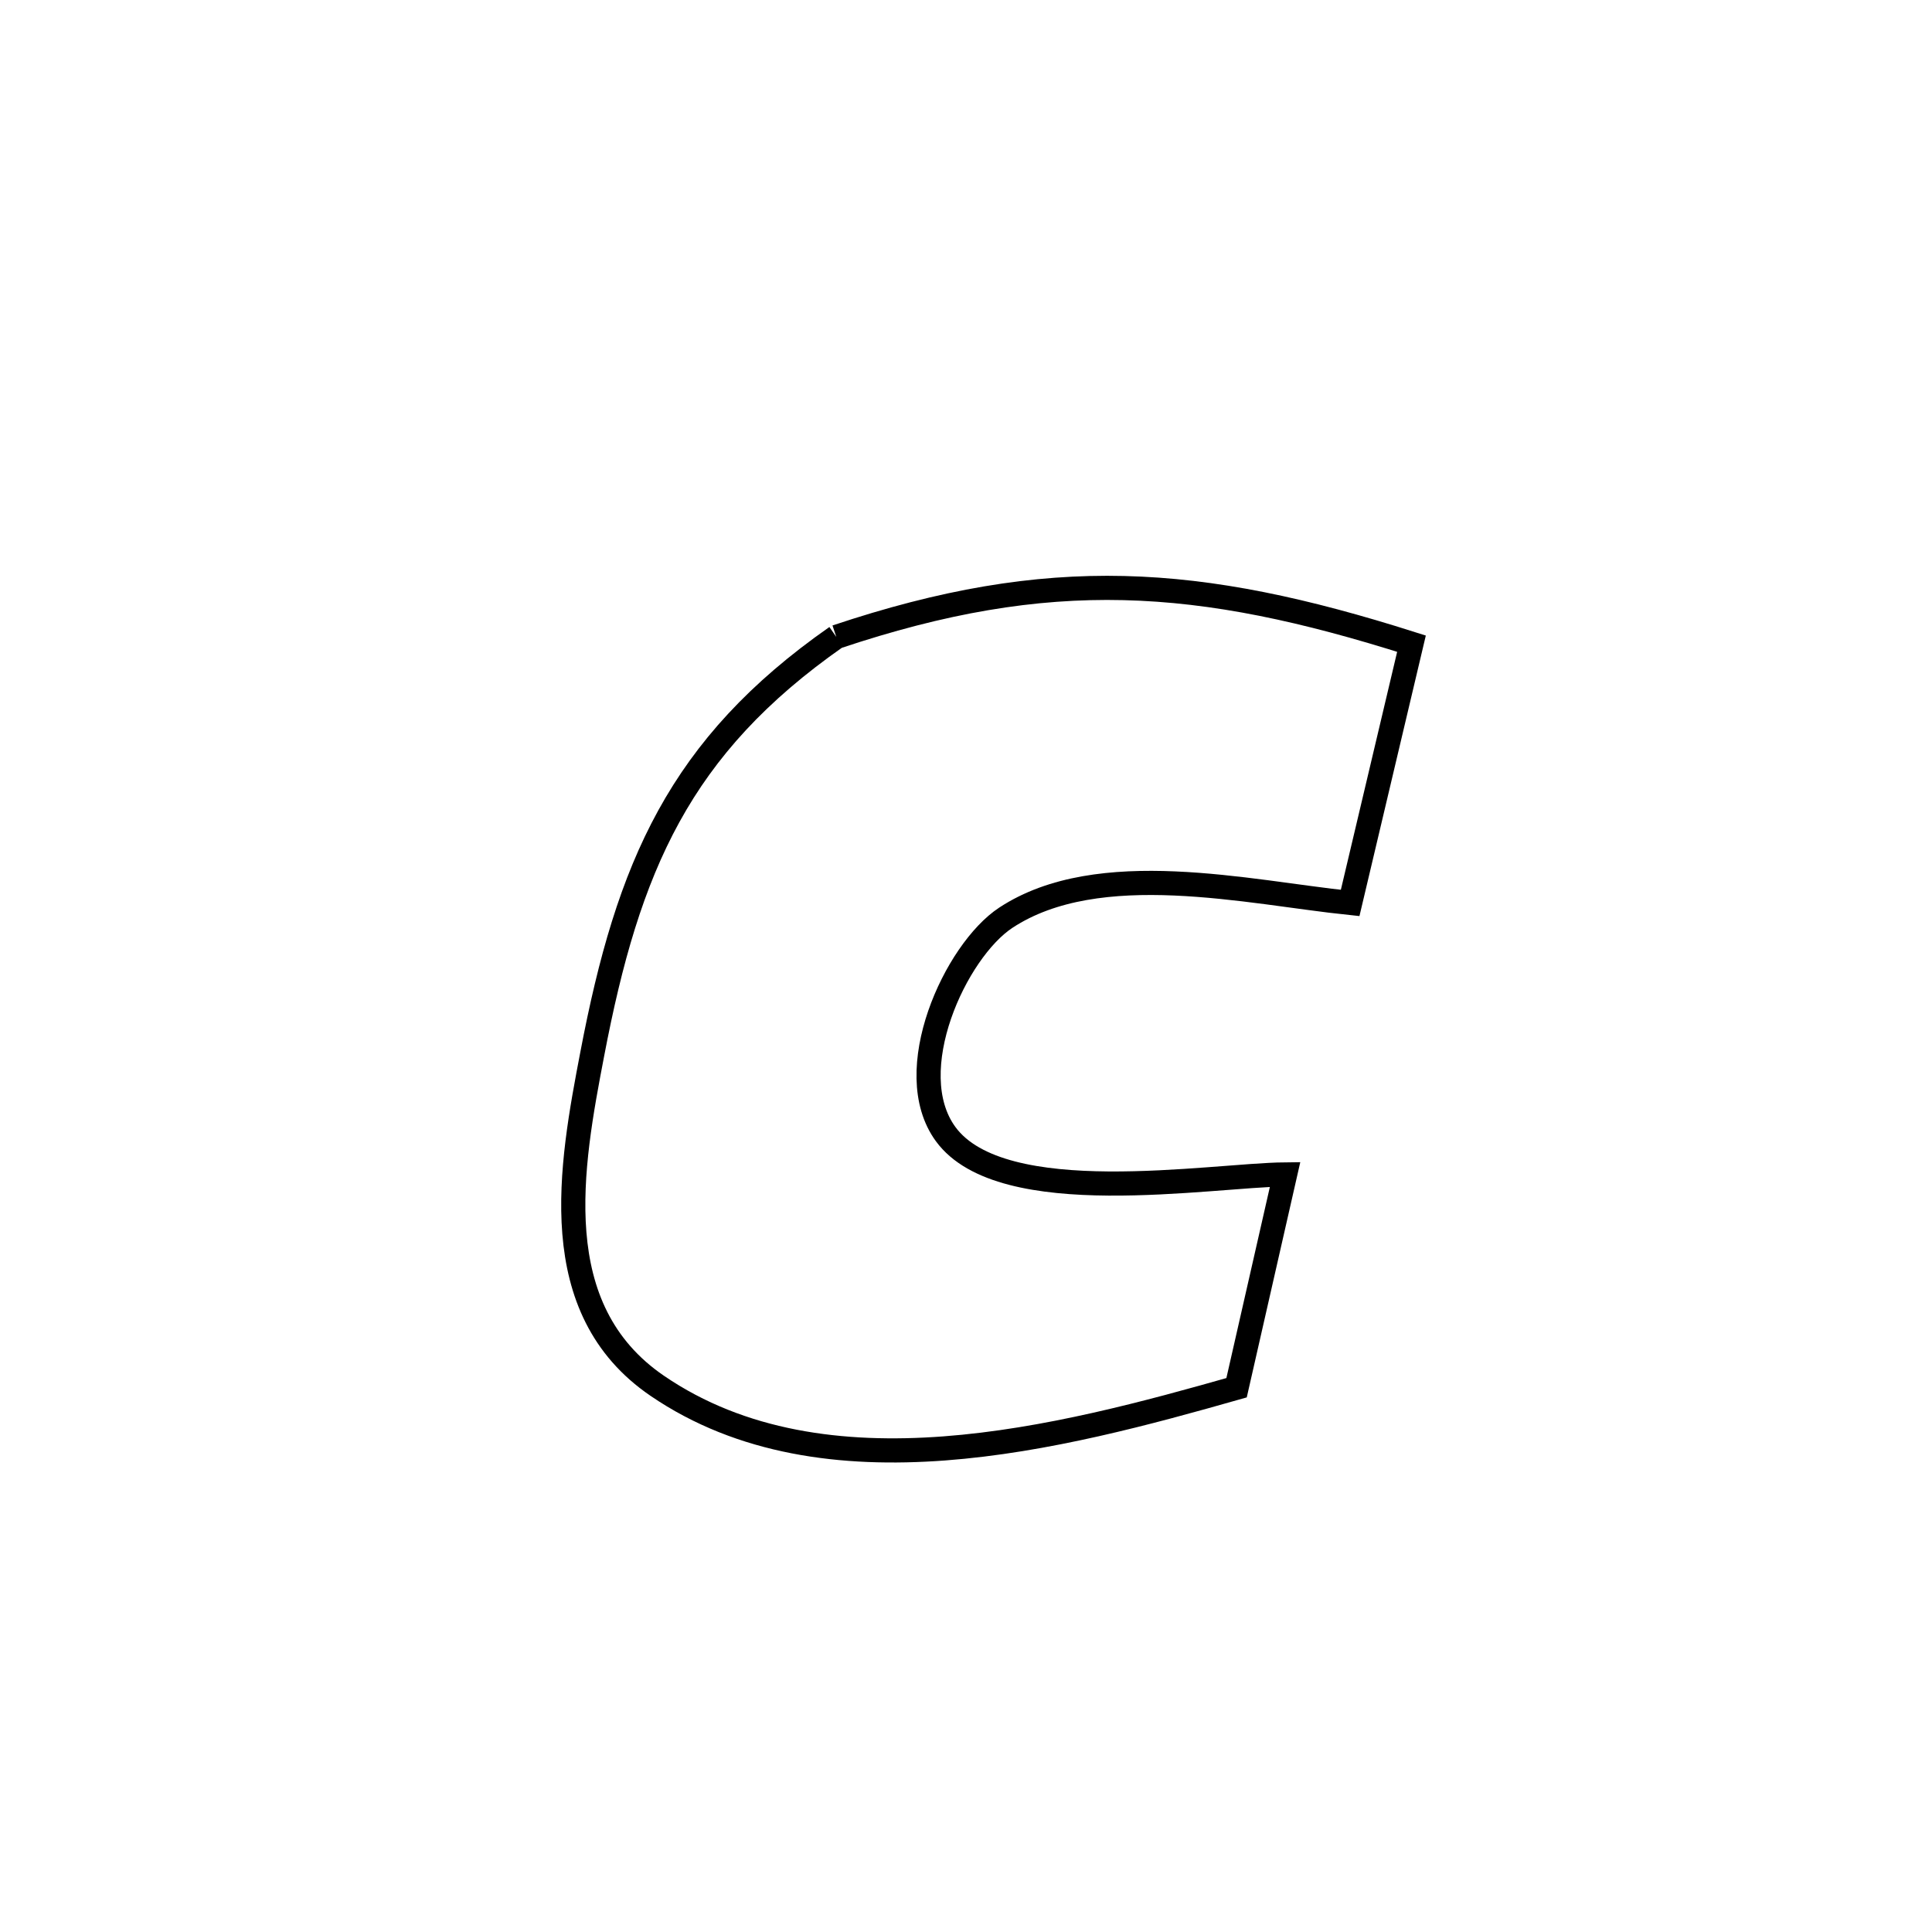 <svg xmlns="http://www.w3.org/2000/svg" viewBox="0.0 0.0 24.0 24.0" height="200px" width="200px"><path fill="none" stroke="black" stroke-width=".3" stroke-opacity="1.0"  filling="0" d="M10.389 7.912 L10.389 7.912 C13.04 7.024 14.884 7.154 17.534 7.996 L17.534 7.996 C17.28 9.07 17.026 10.144 16.772 11.217 L16.772 11.217 C15.51 11.086 13.65 10.641 12.495 11.4 C11.869 11.812 11.177 13.308 11.747 14.088 C12.449 15.049 15.034 14.598 15.964 14.589 L15.964 14.589 C15.915 14.804 15.394 17.093 15.361 17.239 L15.361 17.239 C13.185 17.857 10.251 18.639 8.166 17.216 C6.762 16.259 7.09 14.488 7.358 13.089 C7.802 10.763 8.439 9.275 10.389 7.912 L10.389 7.912"></path></svg>